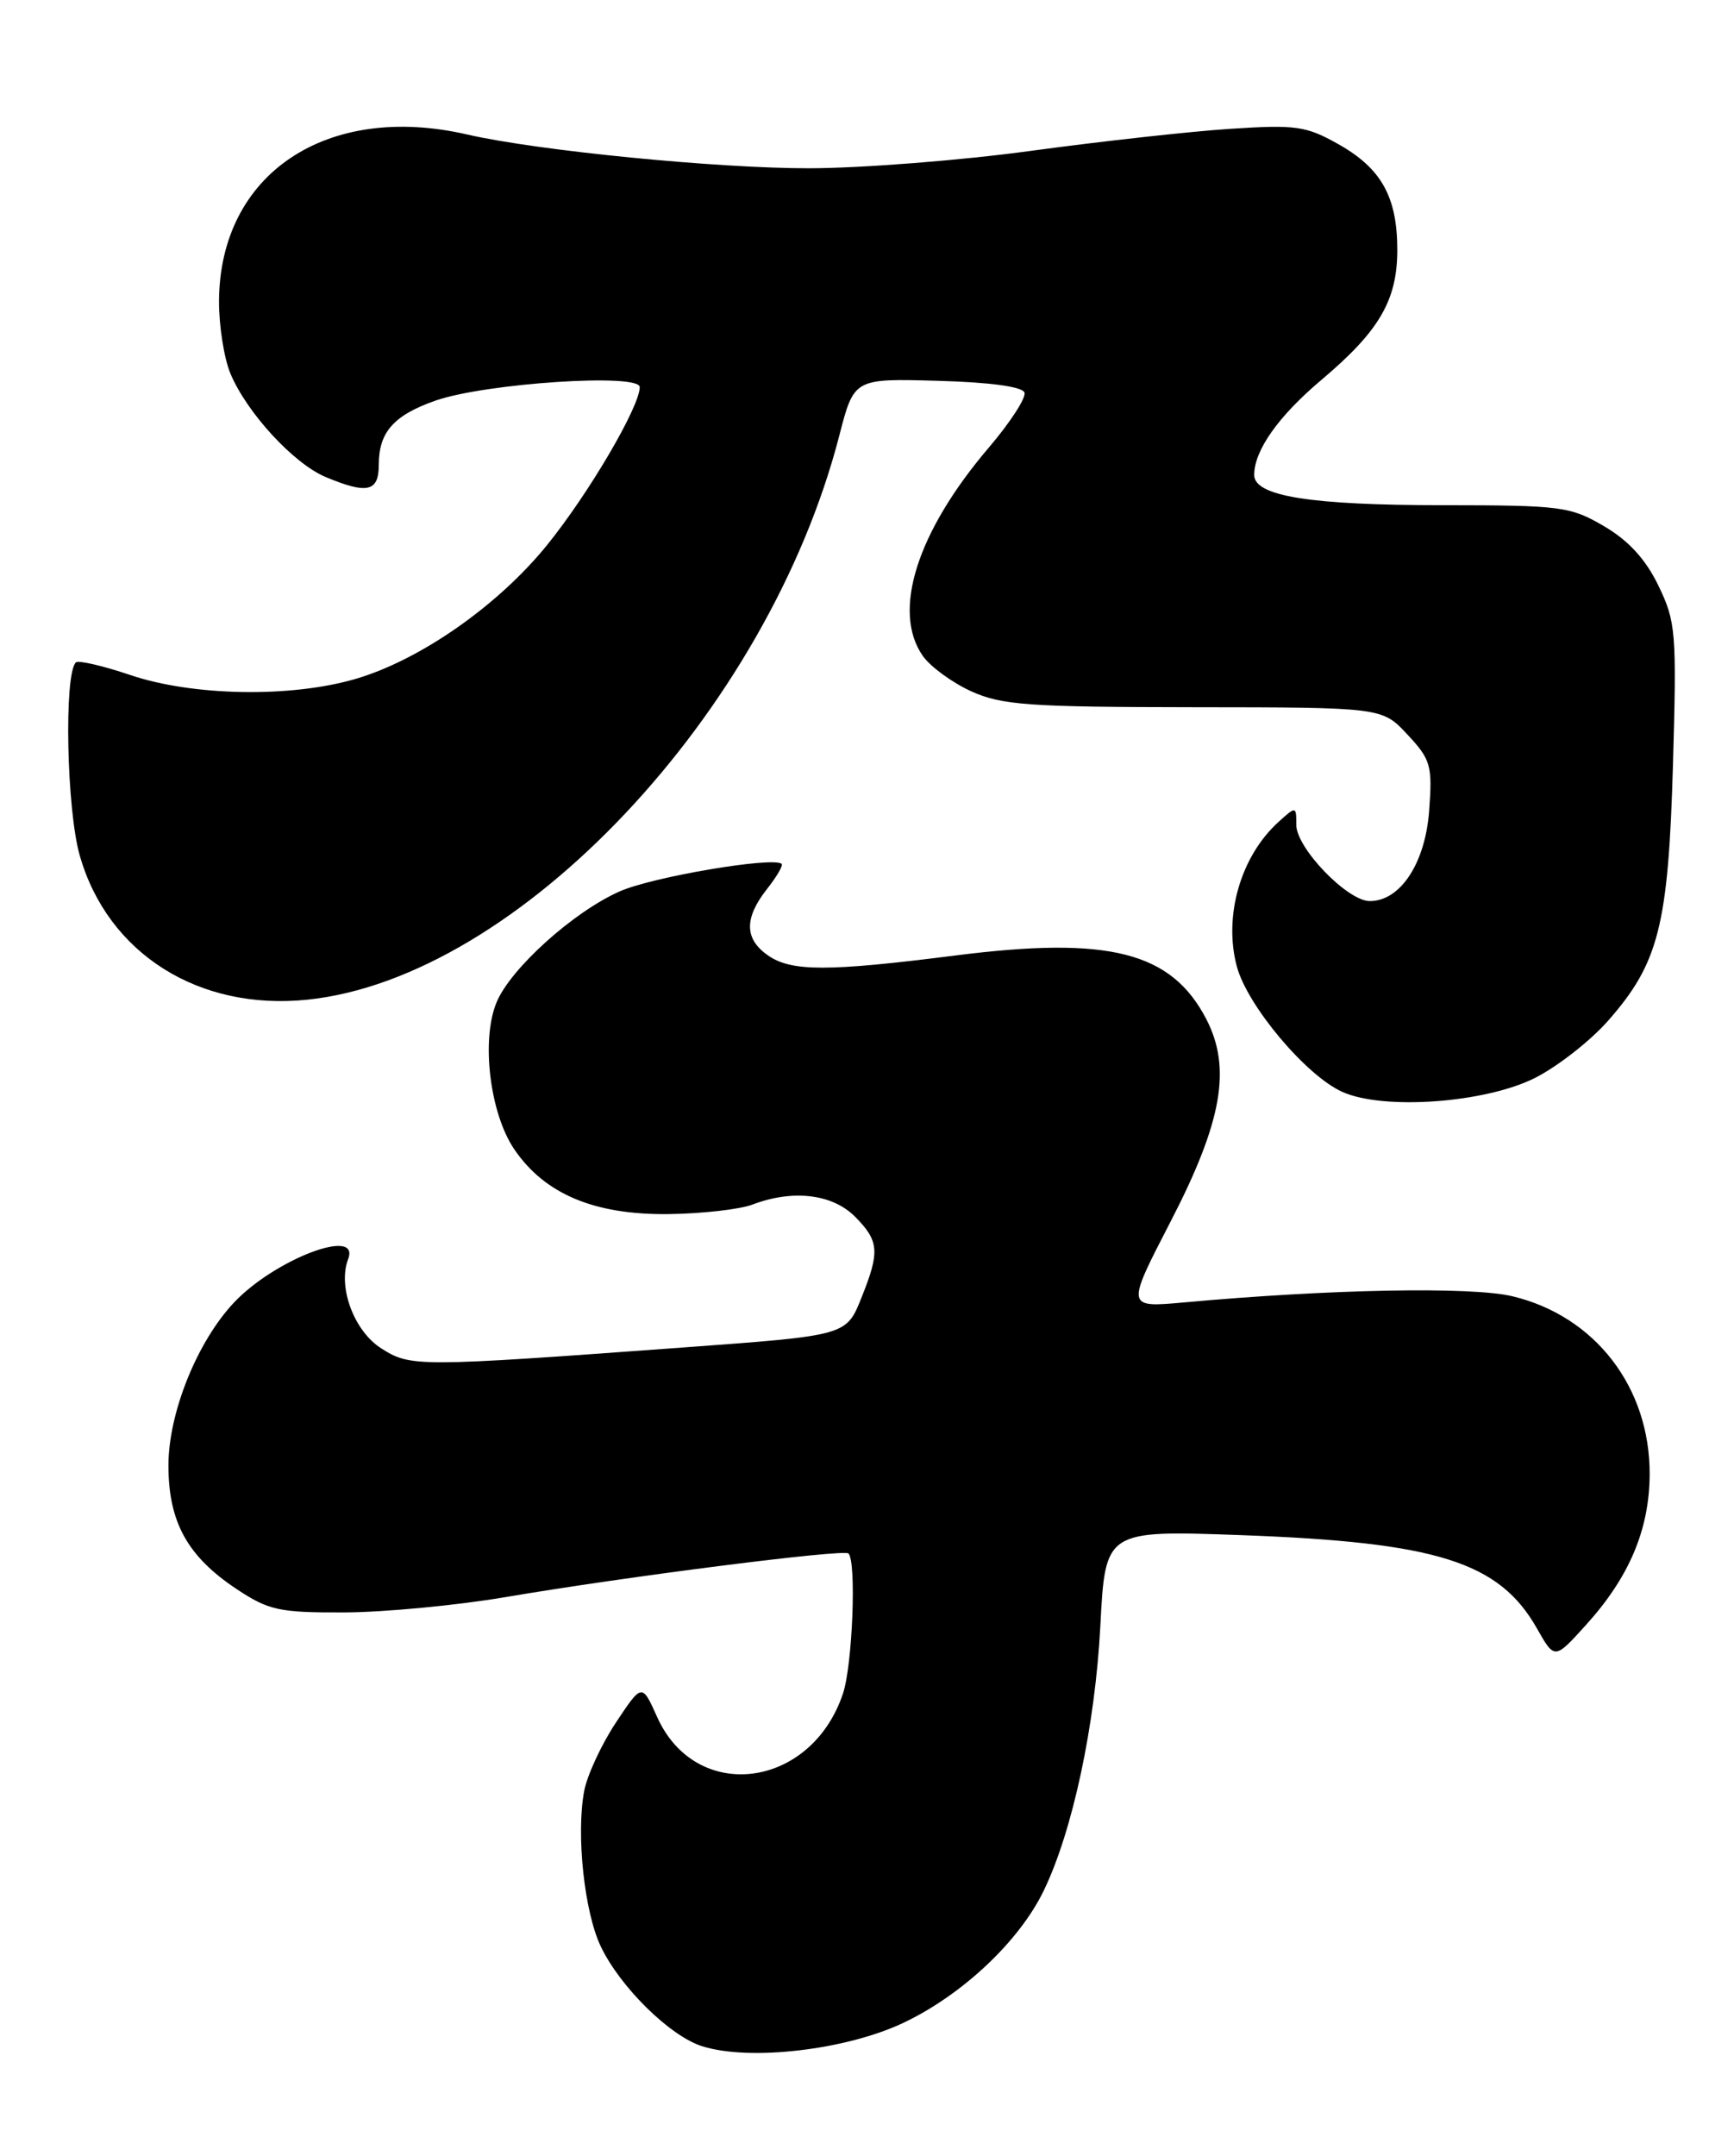 <?xml version="1.0" encoding="UTF-8" standalone="no"?>
<!DOCTYPE svg PUBLIC "-//W3C//DTD SVG 1.1//EN" "http://www.w3.org/Graphics/SVG/1.1/DTD/svg11.dtd" >
<svg xmlns="http://www.w3.org/2000/svg" xmlns:xlink="http://www.w3.org/1999/xlink" version="1.1" viewBox="0 0 206 256">
 <g >
 <path fill="currentColor"
d=" M 107.29 240.22 C 114.31 236.90 121.08 230.54 124.00 224.50 C 127.42 217.43 130.10 204.93 130.72 193.11 C 131.31 181.71 131.31 181.71 147.41 182.29 C 170.72 183.14 178.11 185.46 182.60 193.39 C 184.69 197.08 184.69 197.08 188.44 192.93 C 193.57 187.26 195.95 181.61 195.98 175.07 C 196.02 164.74 189.50 156.28 179.69 153.93 C 174.83 152.76 158.04 153.07 140.64 154.66 C 133.78 155.28 133.78 155.28 139.06 145.07 C 145.20 133.20 146.32 126.84 143.31 121.02 C 139.16 113.02 131.75 111.14 113.50 113.46 C 98.31 115.39 94.00 115.39 91.22 113.44 C 88.43 111.49 88.40 109.03 91.11 105.58 C 92.28 104.10 93.06 102.76 92.86 102.58 C 91.83 101.70 77.48 104.13 73.62 105.85 C 68.13 108.27 60.65 115.01 58.99 119.03 C 57.14 123.48 58.19 132.18 61.08 136.45 C 64.69 141.78 70.59 144.27 79.40 144.17 C 83.39 144.12 87.89 143.61 89.39 143.04 C 94.17 141.22 98.86 141.77 101.55 144.45 C 104.43 147.34 104.54 148.60 102.40 153.95 C 100.53 158.64 100.75 158.57 81.00 160.02 C 49.48 162.33 48.78 162.33 45.30 160.12 C 42.05 158.06 40.10 152.80 41.36 149.51 C 42.83 145.66 32.66 149.53 27.81 154.66 C 23.43 159.30 20.02 167.75 20.01 174.00 C 20.01 180.73 22.26 184.82 28.13 188.71 C 31.94 191.23 33.19 191.50 40.92 191.47 C 45.64 191.45 54.22 190.64 60.00 189.66 C 74.40 187.21 100.26 183.92 100.80 184.47 C 101.76 185.43 101.28 197.69 100.15 201.09 C 96.36 212.45 82.67 214.18 78.06 203.87 C 76.27 199.88 76.27 199.88 73.15 204.58 C 71.44 207.17 69.75 210.81 69.40 212.68 C 68.43 217.84 69.42 227.07 71.38 231.15 C 73.70 235.99 79.63 241.81 83.44 242.99 C 89.10 244.76 100.48 243.43 107.29 240.22 Z  M 182.38 127.99 C 185.06 126.63 188.96 123.58 191.05 121.20 C 197.06 114.37 198.20 109.89 198.75 90.80 C 199.20 75.08 199.10 73.84 197.02 69.54 C 195.51 66.41 193.47 64.19 190.57 62.49 C 186.56 60.14 185.49 60.00 171.41 59.99 C 155.68 59.99 149.00 58.92 149.00 56.40 C 149.00 53.48 151.87 49.42 157.01 45.09 C 163.86 39.31 165.99 35.66 166.00 29.70 C 166.00 23.38 164.11 19.99 158.98 17.11 C 155.16 14.96 153.95 14.79 146.13 15.30 C 141.38 15.61 130.75 16.79 122.50 17.91 C 114.25 19.04 102.40 19.97 96.16 19.98 C 85.26 20.00 63.84 17.89 55.50 15.97 C 38.78 12.13 26.08 20.66 26.02 35.78 C 26.01 38.69 26.62 42.55 27.37 44.35 C 29.32 49.01 34.89 55.06 38.70 56.65 C 43.64 58.71 45.00 58.40 45.00 55.19 C 45.00 51.31 46.78 49.31 51.74 47.57 C 57.69 45.50 76.00 44.29 76.00 45.97 C 76.00 48.29 69.96 58.58 65.01 64.70 C 59.18 71.91 49.88 78.40 42.20 80.63 C 34.51 82.87 22.89 82.66 15.49 80.16 C 12.20 79.05 9.29 78.38 9.01 78.66 C 7.58 80.09 7.91 96.20 9.49 101.65 C 12.84 113.25 23.61 120.04 36.51 118.71 C 61.49 116.13 91.21 84.63 99.71 51.72 C 101.46 44.94 101.46 44.94 111.40 45.22 C 117.62 45.39 121.48 45.92 121.71 46.62 C 121.91 47.24 120.03 50.14 117.53 53.08 C 108.93 63.14 105.93 72.59 109.63 77.89 C 110.53 79.17 113.12 81.06 115.38 82.09 C 119.01 83.73 122.18 83.96 141.85 83.98 C 164.20 84.00 164.20 84.00 167.20 87.22 C 169.97 90.18 170.18 90.90 169.79 96.20 C 169.34 102.48 166.38 107.00 162.73 107.00 C 160.07 107.00 154.00 100.70 154.00 97.95 C 154.00 95.72 153.98 95.71 151.90 97.59 C 147.38 101.68 145.33 108.80 146.94 114.78 C 148.20 119.44 155.14 127.70 159.45 129.65 C 164.34 131.86 176.46 130.98 182.38 127.99 Z "/>
</g>
</svg>
